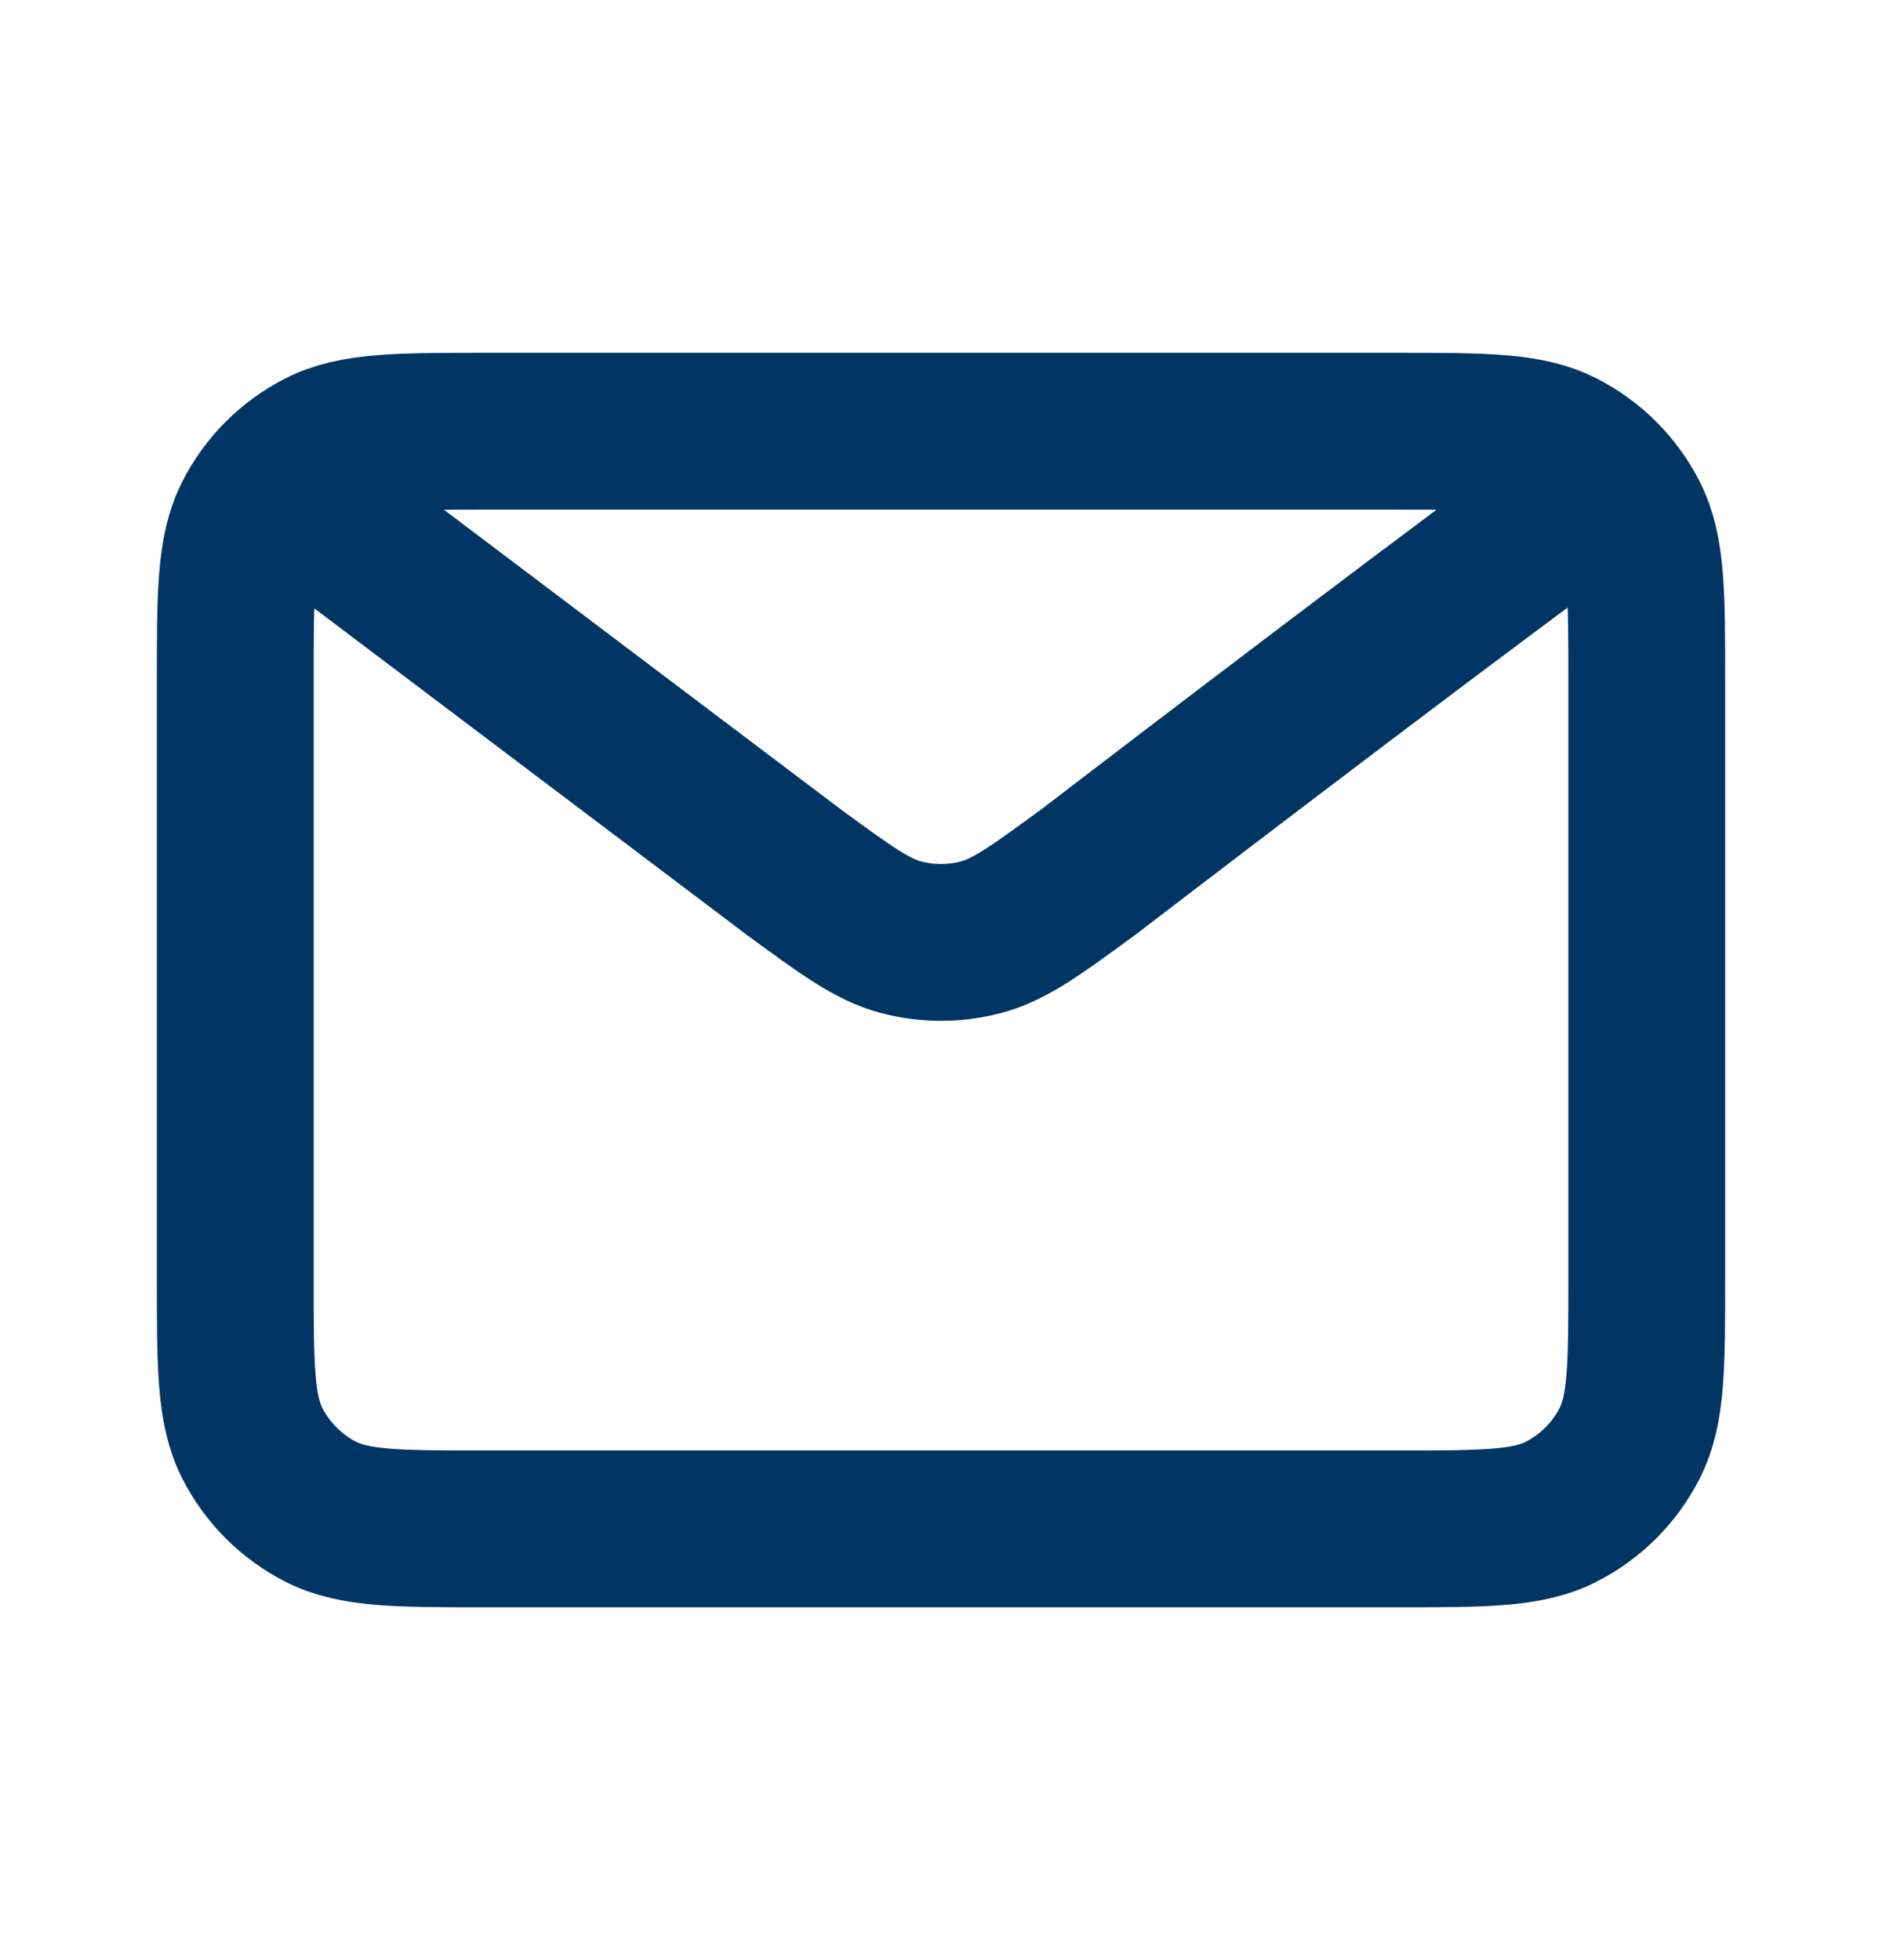 <svg width="24" height="25" viewBox="0 0 24 25" fill="none" xmlns="http://www.w3.org/2000/svg">
<path d="M4 6.5L10.108 11.112L10.11 11.114C10.788 11.611 11.127 11.86 11.499 11.956C11.827 12.041 12.172 12.041 12.501 11.956C12.873 11.86 13.213 11.611 13.893 11.112C13.893 11.112 17.81 8.106 20 6.5M3 16.3V8.7C3 7.58 3 7.02 3.218 6.592C3.41 6.215 3.715 5.91 4.092 5.718C4.52 5.5 5.08 5.5 6.2 5.5H17.8C18.92 5.5 19.48 5.5 19.907 5.718C20.284 5.91 20.59 6.215 20.782 6.592C21 7.019 21 7.579 21 8.697V16.304C21 17.422 21 17.98 20.782 18.408C20.59 18.784 20.284 19.09 19.907 19.282C19.48 19.5 18.921 19.5 17.803 19.5H6.197C5.079 19.5 4.519 19.5 4.092 19.282C3.715 19.09 3.41 18.784 3.218 18.408C3 17.98 3 17.42 3 16.3Z" stroke="#013564" stroke-width="2" stroke-linecap="round" stroke-linejoin="round"/>
</svg>
